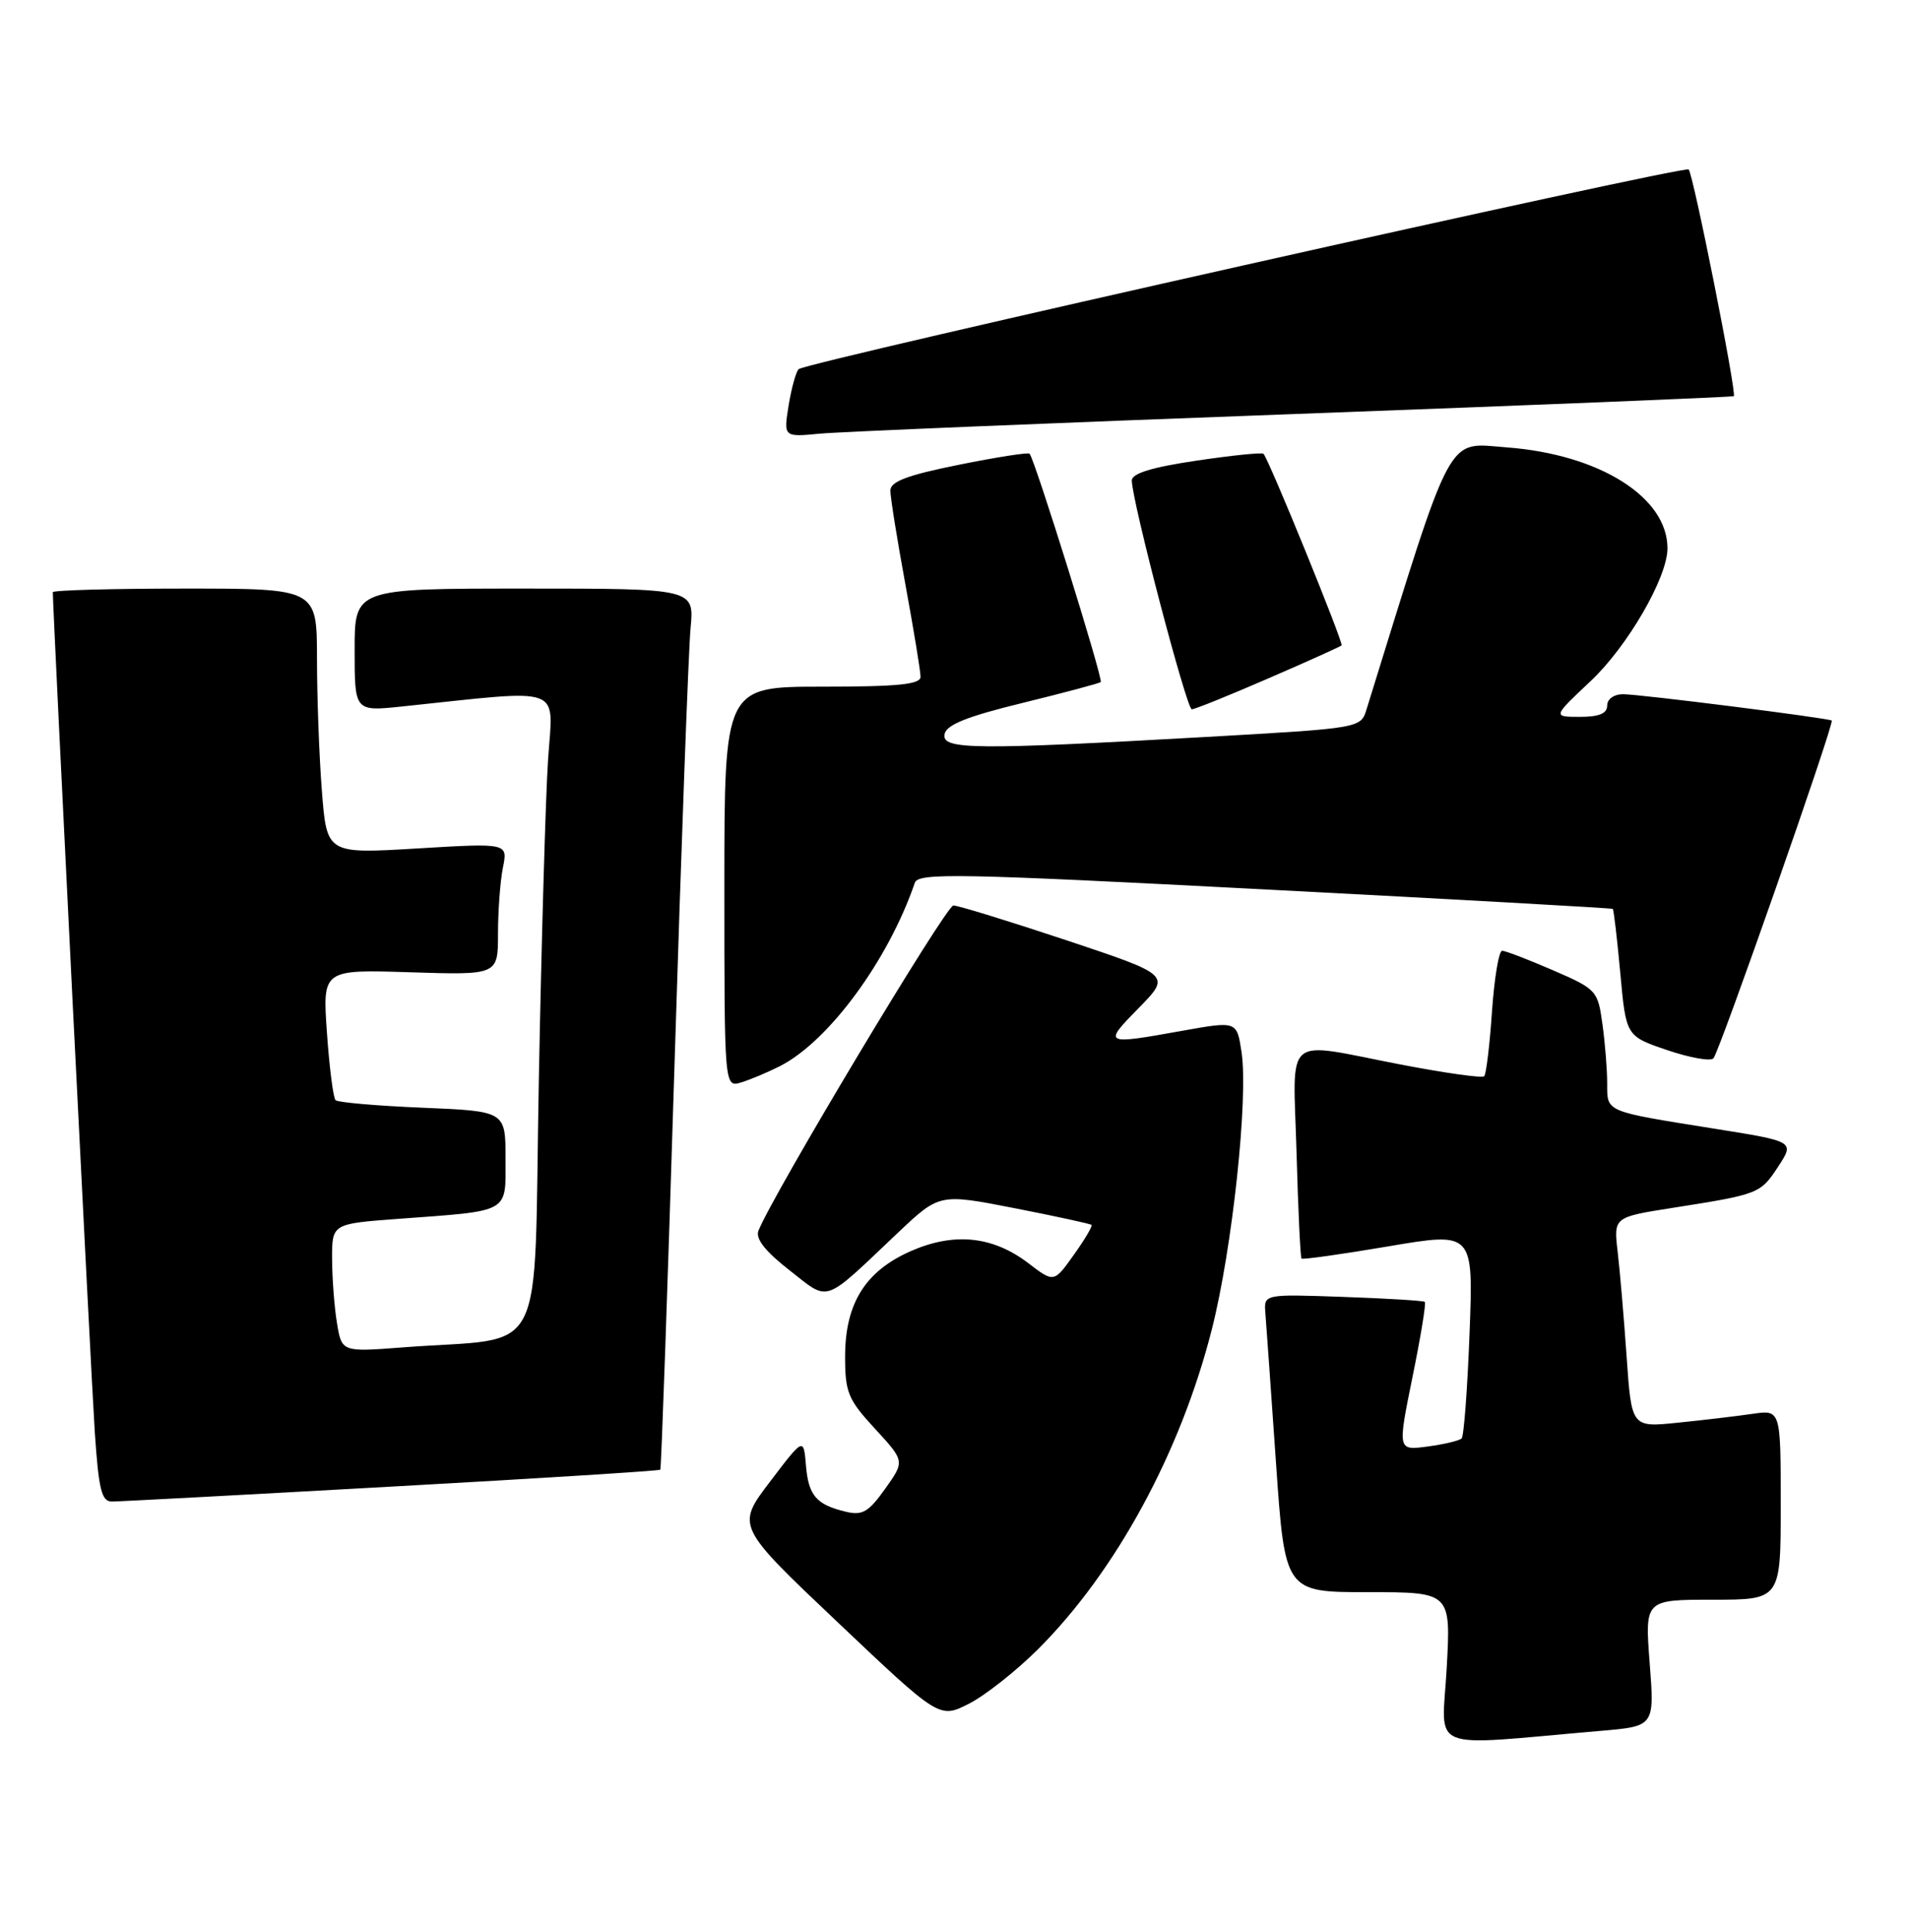 <?xml version="1.0" encoding="UTF-8" standalone="no"?>
<!DOCTYPE svg PUBLIC "-//W3C//DTD SVG 1.1//EN" "http://www.w3.org/Graphics/SVG/1.1/DTD/svg11.dtd" >
<svg xmlns="http://www.w3.org/2000/svg" xmlns:xlink="http://www.w3.org/1999/xlink" version="1.1" viewBox="0 0 253 256">
 <g >
 <path fill="currentColor"
d=" M 212.14 229.38 C 219.28 228.77 219.28 228.77 218.63 220.38 C 217.99 212.00 217.99 212.00 226.99 212.00 C 236.00 212.00 236.00 212.00 236.00 199.41 C 236.00 186.82 236.00 186.82 232.25 187.37 C 230.19 187.67 225.74 188.20 222.36 188.54 C 216.23 189.17 216.23 189.17 215.58 179.84 C 215.22 174.70 214.69 168.43 214.39 165.90 C 213.85 161.30 213.85 161.30 221.68 160.07 C 233.12 158.27 233.31 158.20 235.67 154.59 C 237.84 151.27 237.84 151.27 227.17 149.57 C 212.59 147.24 213.00 147.42 213.00 143.57 C 213.00 141.76 212.72 138.23 212.37 135.72 C 211.76 131.27 211.60 131.09 205.81 128.58 C 202.54 127.16 199.51 126.00 199.08 126.00 C 198.64 126.00 198.04 129.63 197.73 134.08 C 197.43 138.52 196.96 142.37 196.70 142.63 C 196.43 142.90 191.42 142.19 185.56 141.06 C 169.86 138.03 171.38 136.73 171.83 152.75 C 172.04 160.31 172.34 166.63 172.49 166.79 C 172.63 166.95 177.82 166.22 184.01 165.17 C 195.27 163.26 195.27 163.26 194.76 176.67 C 194.48 184.05 194.01 190.33 193.71 190.63 C 193.41 190.92 191.38 191.41 189.19 191.70 C 185.22 192.23 185.22 192.23 187.19 182.53 C 188.28 177.20 189.02 172.70 188.83 172.53 C 188.65 172.37 183.78 172.07 178.00 171.87 C 167.50 171.50 167.50 171.50 167.70 174.00 C 167.81 175.38 168.44 184.26 169.10 193.75 C 170.29 211.00 170.29 211.00 181.29 211.00 C 192.29 211.00 192.29 211.00 191.73 221.09 C 191.11 232.38 188.71 231.40 212.14 229.38 Z  M 137.61 218.52 C 147.92 208.21 156.48 192.44 160.61 176.15 C 163.32 165.46 165.46 145.53 164.54 139.42 C 163.92 135.31 163.92 135.31 156.71 136.60 C 146.25 138.48 146.16 138.43 150.89 133.61 C 155.19 129.23 155.19 129.23 141.34 124.61 C 133.73 122.08 126.98 120.00 126.35 120.00 C 125.37 120.00 102.25 158.58 100.51 163.12 C 100.11 164.17 101.44 165.85 104.63 168.34 C 110.02 172.54 108.91 172.92 119.00 163.37 C 124.50 158.17 124.50 158.17 134.44 160.11 C 139.91 161.18 144.51 162.18 144.66 162.33 C 144.82 162.48 143.76 164.27 142.31 166.30 C 139.68 170.00 139.68 170.00 136.27 167.39 C 131.56 163.80 126.42 163.28 120.67 165.82 C 114.66 168.48 112.01 172.75 112.00 179.77 C 112.00 184.53 112.39 185.47 115.96 189.34 C 119.92 193.64 119.92 193.64 117.31 197.30 C 115.12 200.38 114.29 200.87 112.10 200.34 C 108.18 199.41 107.14 198.20 106.81 194.17 C 106.50 190.50 106.50 190.50 102.04 196.37 C 97.57 202.25 97.57 202.25 111.04 215.01 C 124.50 227.77 124.50 227.77 128.42 225.78 C 130.58 224.68 134.72 221.41 137.61 218.52 Z  M 51.89 197.01 C 71.36 195.93 87.39 194.92 87.51 194.77 C 87.64 194.62 88.48 170.65 89.38 141.50 C 90.28 112.35 91.25 86.14 91.52 83.25 C 92.02 78.00 92.02 78.00 69.51 78.00 C 47.00 78.00 47.00 78.00 47.00 86.14 C 47.00 94.28 47.00 94.28 53.25 93.63 C 75.09 91.34 73.30 90.69 72.64 100.60 C 72.31 105.49 71.76 124.65 71.41 143.17 C 70.69 181.24 72.82 177.06 53.40 178.56 C 45.29 179.18 45.29 179.18 44.66 175.34 C 44.31 173.23 44.02 169.40 44.01 166.84 C 44.00 162.18 44.00 162.18 52.75 161.53 C 67.76 160.42 67.00 160.85 67.00 153.55 C 67.00 147.26 67.00 147.26 56.01 146.80 C 49.96 146.55 44.77 146.10 44.47 145.80 C 44.17 145.50 43.65 141.48 43.33 136.87 C 42.74 128.48 42.74 128.48 54.37 128.85 C 66.00 129.22 66.00 129.22 66.00 123.73 C 66.00 120.72 66.29 116.78 66.65 114.99 C 67.31 111.72 67.31 111.72 55.31 112.44 C 43.31 113.16 43.31 113.16 42.66 104.83 C 42.30 100.25 42.01 92.34 42.01 87.25 C 42.00 78.00 42.00 78.00 24.50 78.00 C 14.88 78.00 7.00 78.22 7.00 78.48 C 7.00 80.95 12.09 182.74 12.56 189.75 C 13.08 197.45 13.46 199.00 14.84 198.99 C 15.75 198.99 32.43 198.10 51.89 197.01 Z  M 103.38 141.28 C 109.83 138.00 117.75 127.22 121.24 116.99 C 121.70 115.65 126.94 115.75 167.63 117.87 C 192.86 119.18 213.61 120.35 213.74 120.45 C 213.87 120.55 214.32 124.39 214.74 128.98 C 215.50 137.31 215.50 137.31 220.94 139.16 C 223.94 140.18 226.70 140.67 227.08 140.26 C 227.88 139.38 243.15 95.79 242.76 95.49 C 242.31 95.16 217.32 92.00 215.11 92.00 C 213.90 92.00 213.00 92.64 213.00 93.50 C 213.00 94.56 211.93 95.00 209.39 95.00 C 205.77 95.00 205.77 95.00 210.82 90.25 C 215.69 85.67 220.97 76.56 220.99 72.70 C 221.03 65.91 212.00 60.22 199.70 59.29 C 191.59 58.68 192.72 56.58 181.11 94.00 C 180.34 96.50 180.34 96.50 159.92 97.66 C 129.05 99.40 124.78 99.36 125.18 97.30 C 125.42 96.05 128.13 94.96 135.50 93.16 C 141.00 91.81 145.67 90.57 145.88 90.39 C 146.25 90.08 137.14 60.87 136.45 60.13 C 136.26 59.93 132.03 60.59 127.05 61.60 C 120.20 62.98 118.00 63.82 118.00 65.02 C 118.00 65.90 118.90 71.51 120.00 77.50 C 121.10 83.49 122.00 88.97 122.00 89.69 C 122.00 90.70 119.04 91.00 109.00 91.00 C 96.00 91.00 96.00 91.00 96.00 117.57 C 96.00 144.13 96.00 144.13 98.25 143.44 C 99.49 143.06 101.79 142.09 103.38 141.28 Z  M 168.08 89.91 C 173.26 87.67 177.64 85.69 177.80 85.53 C 178.09 85.24 168.17 60.89 167.45 60.14 C 167.26 59.94 163.26 60.35 158.55 61.05 C 152.63 61.93 150.00 62.74 150.00 63.68 C 150.00 66.33 157.26 94.00 157.95 94.00 C 158.34 94.00 162.90 92.16 168.08 89.91 Z  M 171.50 54.87 C 203.40 53.69 229.63 52.62 229.78 52.50 C 230.20 52.16 224.41 23.07 223.80 22.46 C 223.22 21.89 106.91 47.98 105.85 48.92 C 105.50 49.24 104.90 51.40 104.52 53.71 C 103.84 57.93 103.84 57.93 108.67 57.47 C 111.33 57.22 139.60 56.05 171.50 54.87 Z "/>
</g>
</svg>
